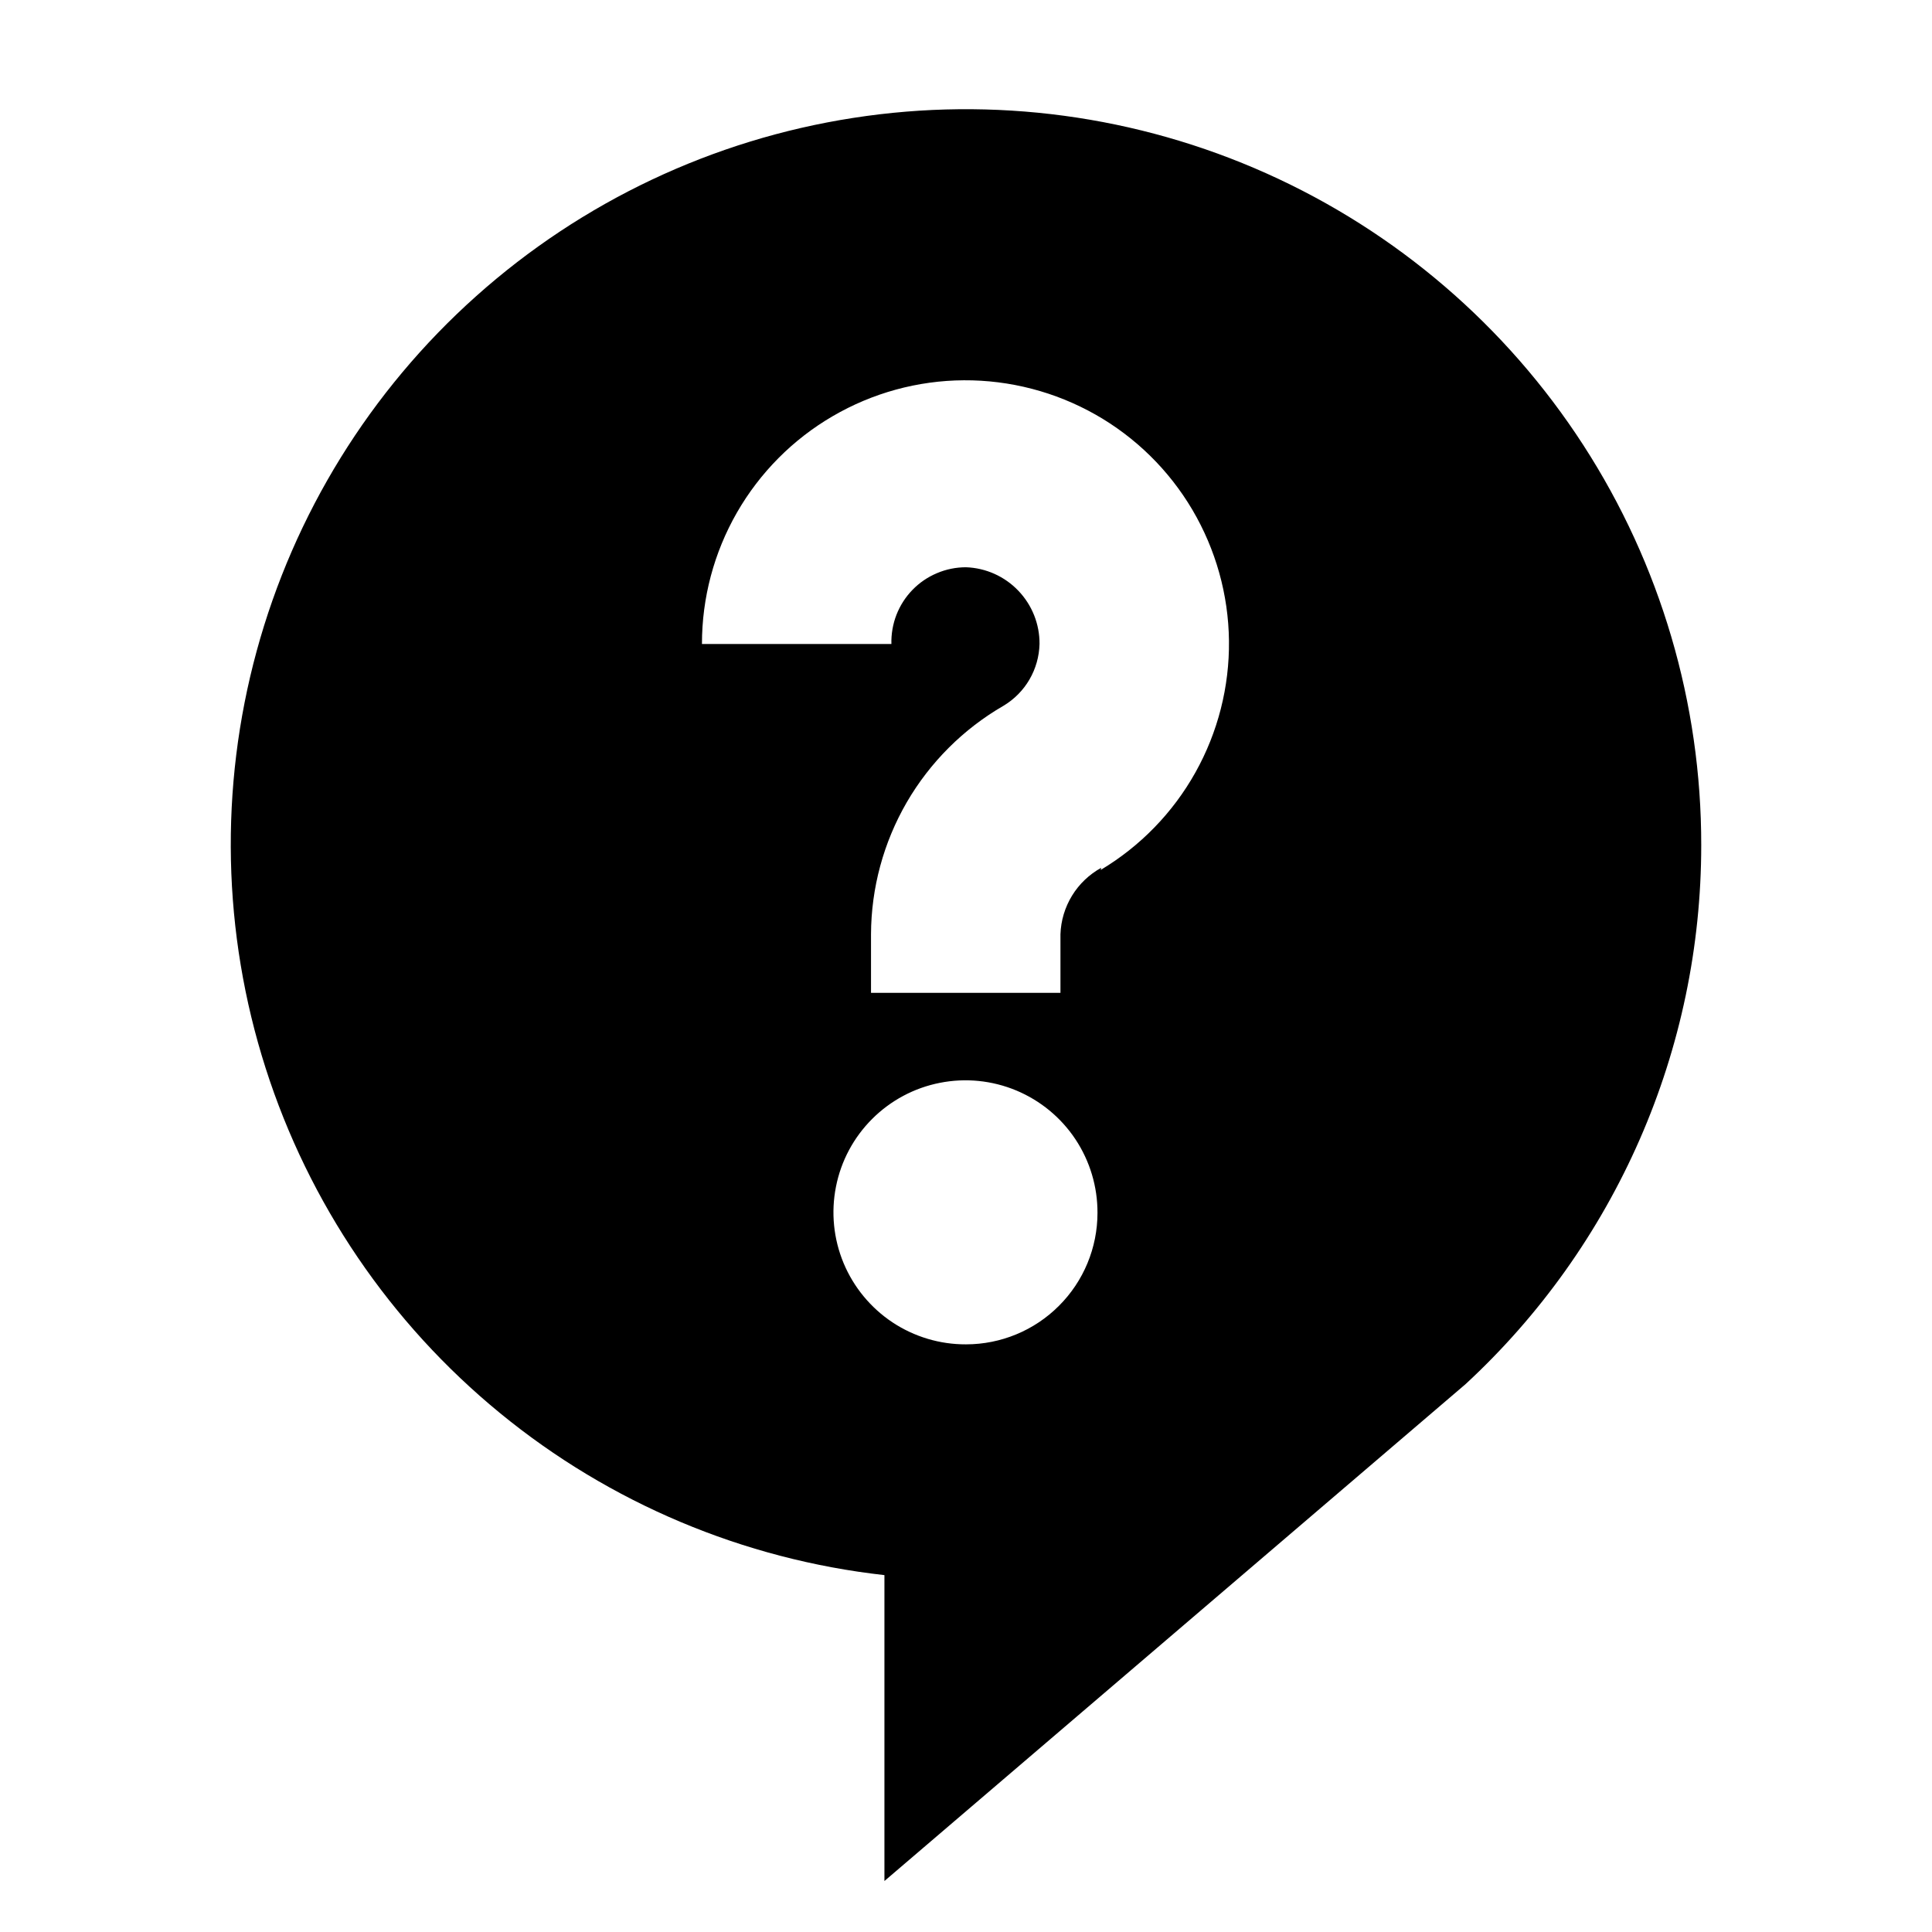 <?xml version="1.0"?>
<svg xmlns="http://www.w3.org/2000/svg" viewBox="0 0 36 36" fill="none">
  <path d="M31.7 15.75C31.703 13.104 30.94 10.515 29.503 8.294C28.066 6.072 26.017 4.315 23.603 3.233C21.189 2.151 18.513 1.791 15.899 2.197C13.285 2.602 10.844 3.756 8.872 5.519C6.899 7.281 5.479 9.578 4.783 12.13C4.087 14.682 4.144 17.381 4.949 19.901C5.754 22.421 7.271 24.655 9.317 26.331C11.363 28.008 13.851 29.056 16.48 29.35V35.05L27.31 25.79C28.695 24.51 29.799 22.957 30.555 21.229C31.311 19.501 31.7 17.636 31.7 15.75ZM18 25.05C17.513 25.052 17.036 24.909 16.63 24.64C16.224 24.37 15.907 23.986 15.719 23.536C15.532 23.086 15.482 22.591 15.577 22.113C15.671 21.634 15.906 21.195 16.25 20.851C16.595 20.506 17.034 20.271 17.513 20.177C17.991 20.082 18.486 20.132 18.936 20.319C19.386 20.507 19.77 20.823 20.04 21.23C20.309 21.636 20.452 22.113 20.45 22.6C20.45 23.25 20.192 23.873 19.732 24.332C19.273 24.792 18.65 25.05 18 25.05ZM20.52 16.17C20.297 16.293 20.109 16.472 19.976 16.689C19.843 16.907 19.768 17.155 19.76 17.41V18.5H16.23V17.41C16.233 16.546 16.463 15.698 16.896 14.95C17.33 14.203 17.952 13.582 18.7 13.15C18.9 13.03 19.066 12.862 19.183 12.661C19.3 12.46 19.364 12.233 19.37 12C19.373 11.63 19.231 11.274 18.975 11.007C18.72 10.74 18.37 10.583 18 10.57C17.814 10.57 17.63 10.607 17.459 10.68C17.287 10.752 17.132 10.858 17.003 10.991C16.873 11.124 16.772 11.283 16.704 11.456C16.637 11.629 16.605 11.814 16.61 12H13.08C13.079 11.141 13.304 10.297 13.731 9.552C14.159 8.807 14.774 8.187 15.516 7.755C16.258 7.322 17.1 7.091 17.959 7.086C18.818 7.081 19.663 7.301 20.411 7.724C21.158 8.147 21.781 8.759 22.218 9.499C22.654 10.239 22.89 11.08 22.9 11.938C22.91 12.797 22.694 13.644 22.275 14.393C21.856 15.143 21.247 15.769 20.51 16.21L20.52 16.17Z" fill="currentColor"/>
</svg>
